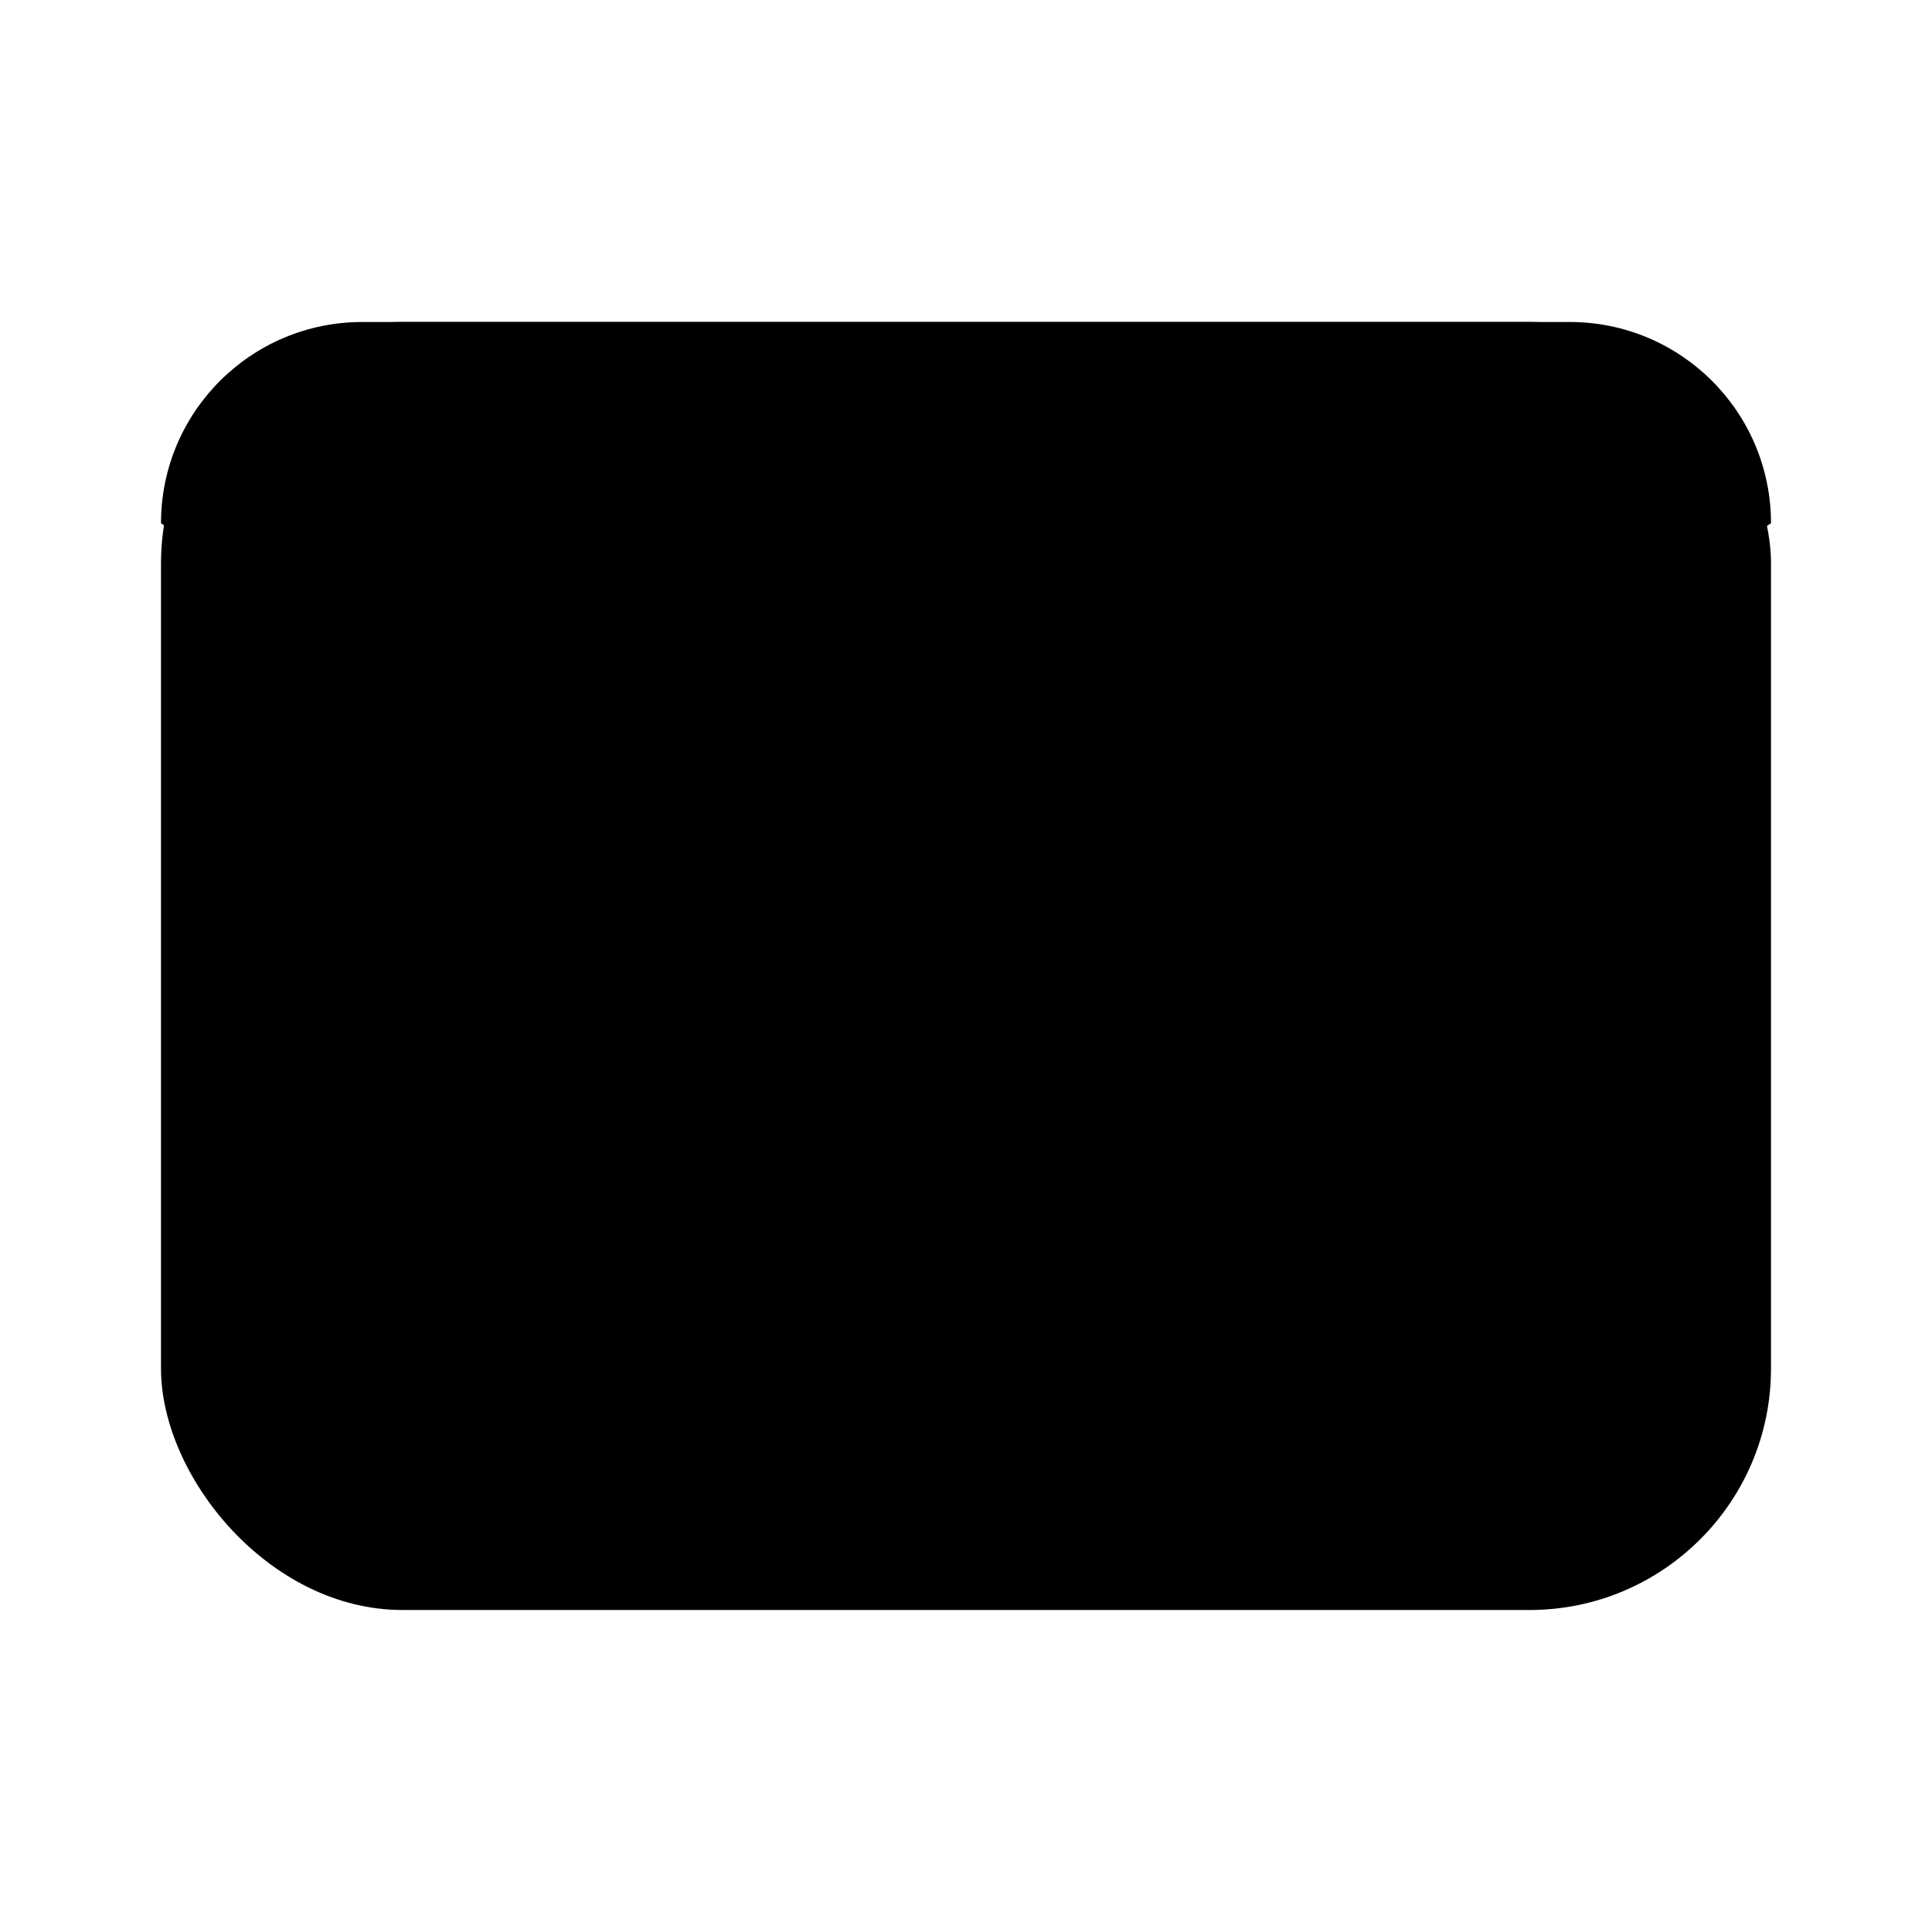 <svg width="24" height="24" viewBox="0 0 24 24" fill="none" xmlns="http://www.w3.org/2000/svg">
  <rect x="2" y="4" width="20" height="16" rx="3" fill="url(#paint0_linear)" />
  <path
    d="M10.91 12.291L2 6.5C2 5.119 3.119 4 4.5 4H19.5C20.881 4 22 5.119 22 6.5L13.09 12.291C12.427 12.722 11.573 12.722 10.91 12.291Z"
    fill="url(#paint1_linear)" />
  <defs>
    <linearGradient id="paint0_linear" x1="12" y1="4" x2="12" y2="20" gradientUnits="userSpaceOnUse">
      <stop stopColor="white" />
      <stop offset="1" stopColor="#D1DAEE" />
    </linearGradient>
    <linearGradient id="paint1_linear" x1="12" y1="4" x2="12" y2="13" gradientUnits="userSpaceOnUse">
      <stop stopColor="#6073D8" />
      <stop offset="1" stopColor="#5C5ACA" />
    </linearGradient>
  </defs>
</svg>